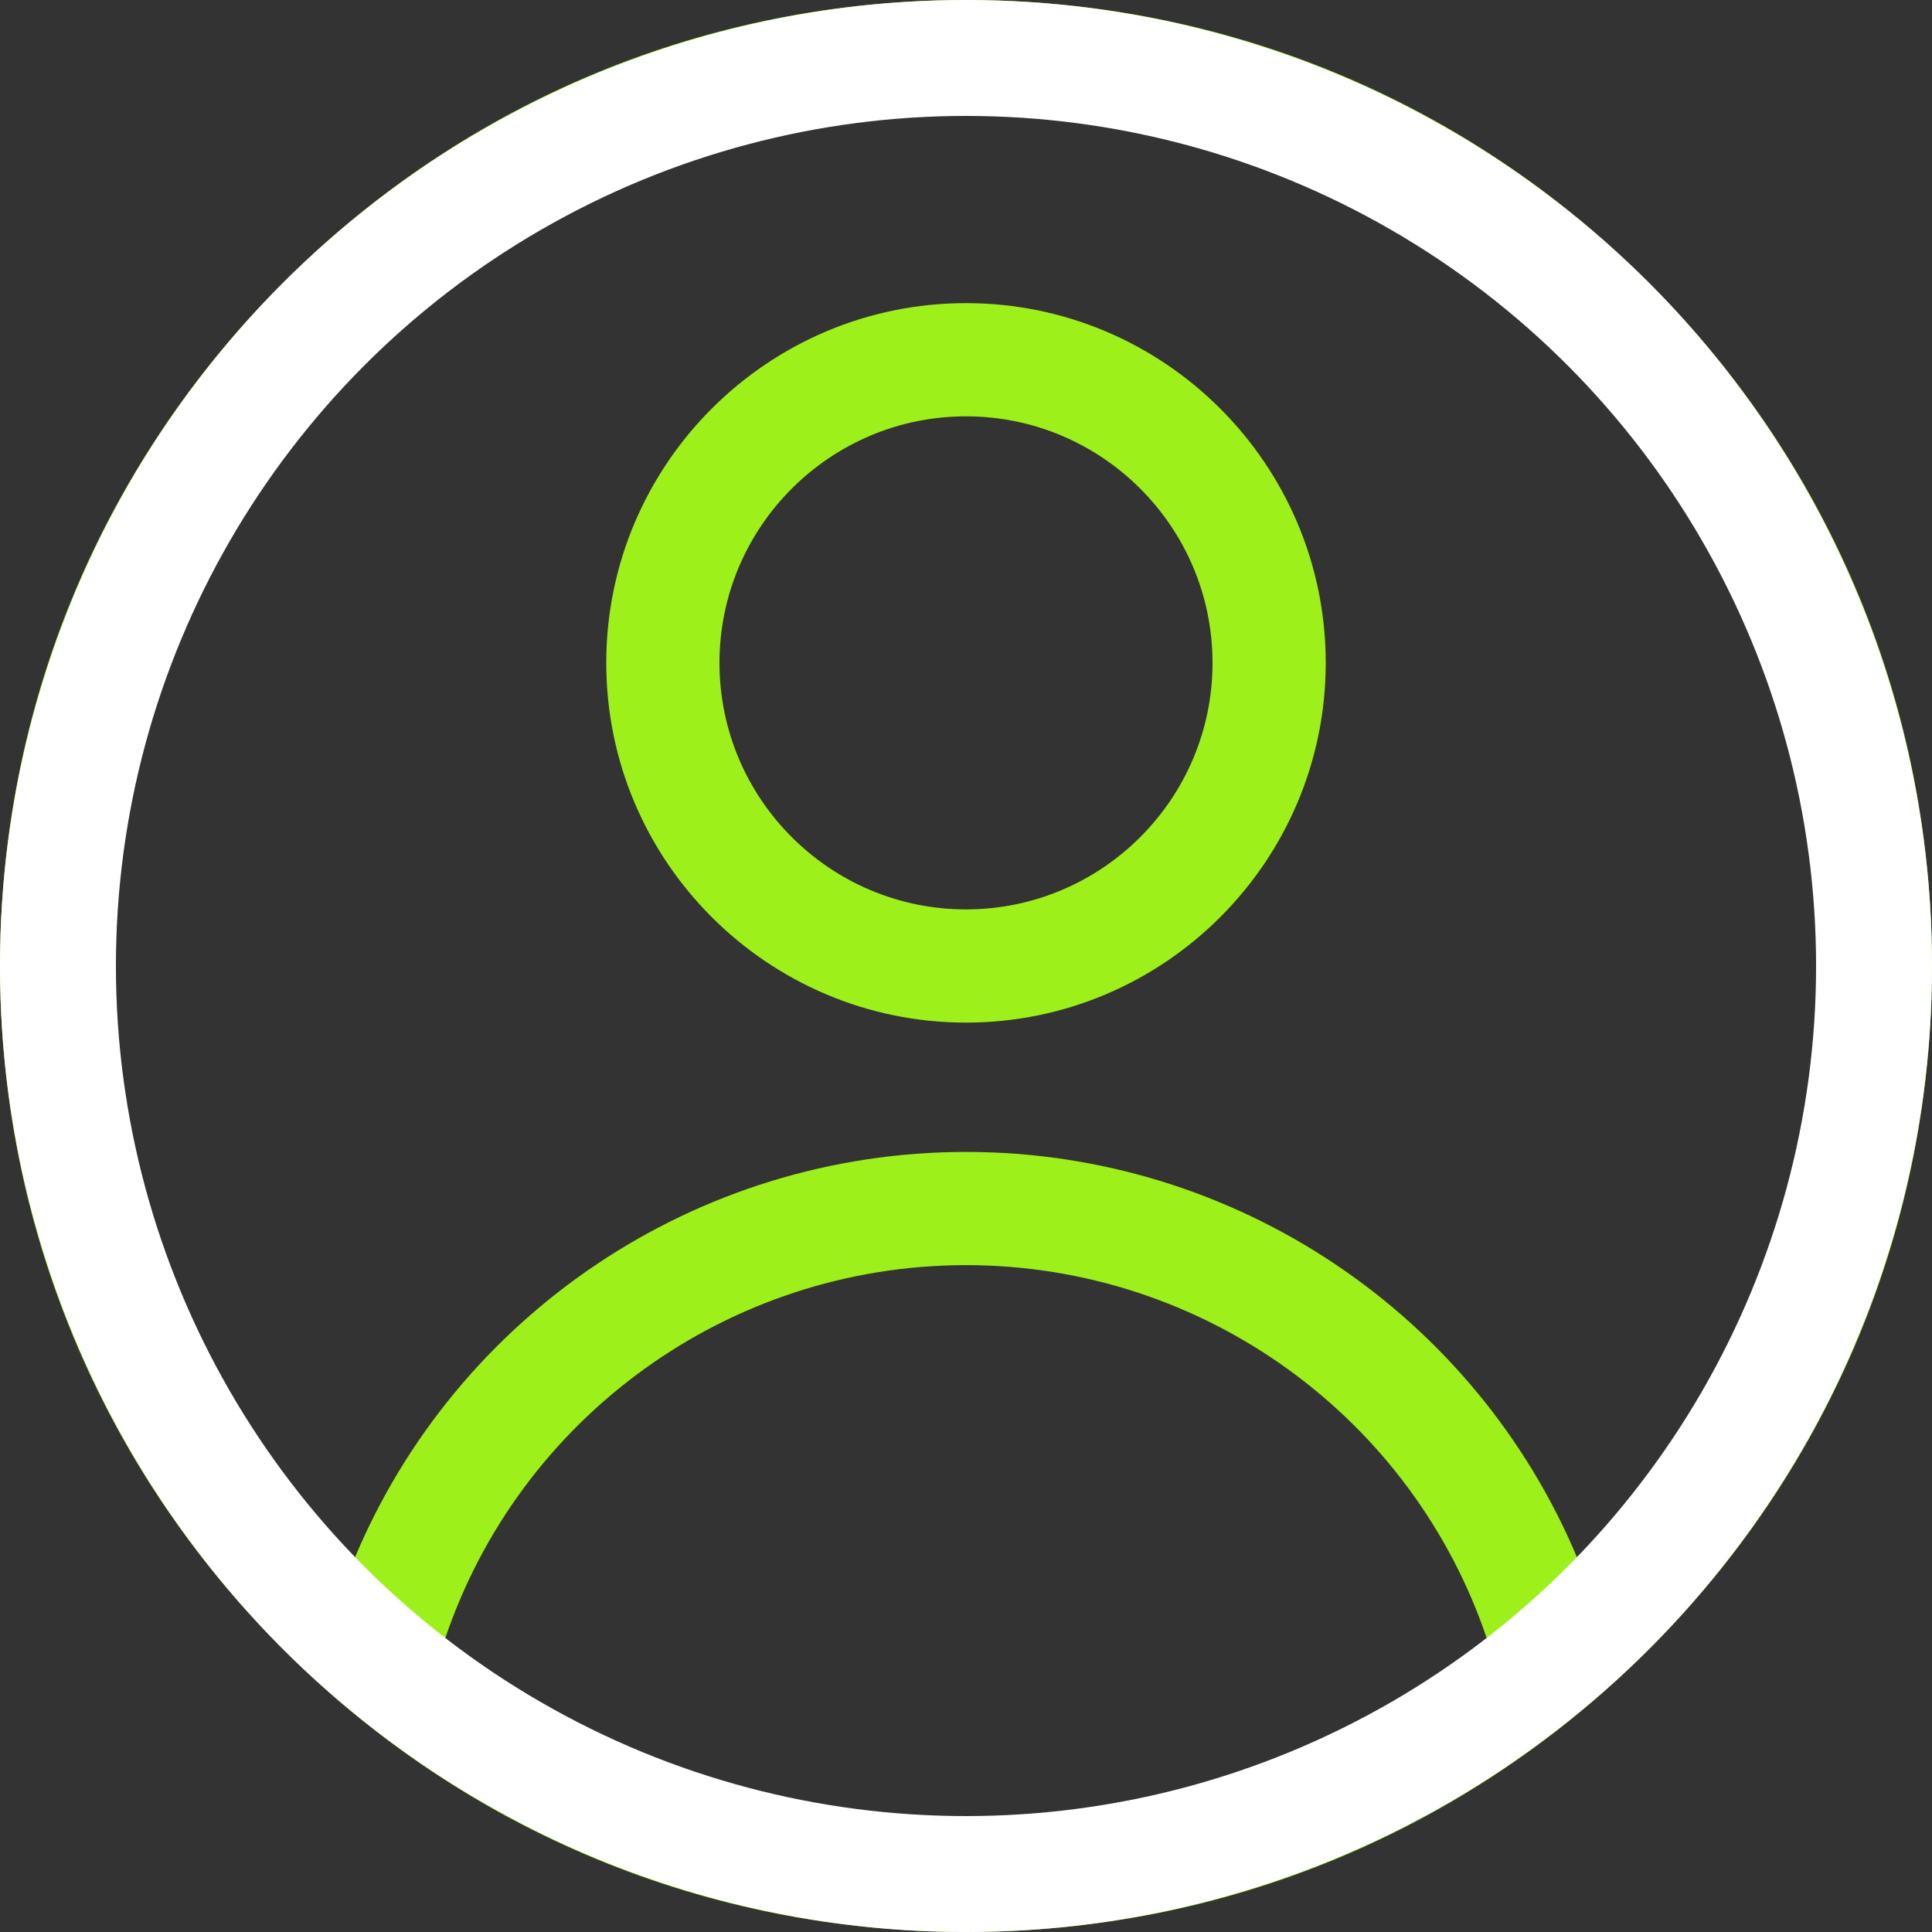 <svg width="30" height="30" viewBox="0 0 30 30" fill="none" xmlns="http://www.w3.org/2000/svg">
<rect x="0" y="0" width="30" height="30" fill="#333333" stroke="none"/>
<g clip-path="url(#clip0_3_15)">
<path d="M25.607 4.393C22.773 1.56 19.007 0 15 0C10.993 0 7.227 1.56 4.393 4.393C1.56 7.227 0 10.993 0 15C0 19.007 1.56 22.773 4.393 25.607C7.227 28.44 10.993 30 15 30C19.007 30 22.773 28.44 25.607 25.607C28.44 22.773 30 19.007 30 15C30 10.993 28.44 7.227 25.607 4.393ZM6.903 25.471C8.057 22.013 11.309 19.645 15 19.645C18.691 19.645 21.943 22.014 23.097 25.471C20.856 27.207 18.047 28.242 15 28.242C11.953 28.242 9.143 27.207 6.903 25.471ZM24.501 24.214C22.924 20.427 19.197 17.887 15 17.887C10.803 17.887 7.076 20.427 5.499 24.214C3.185 21.828 1.758 18.578 1.758 15C1.758 7.698 7.698 1.758 15 1.758C22.302 1.758 28.242 7.698 28.242 15C28.242 18.578 26.815 21.828 24.501 24.214Z" fill="#9EF01A"/>
<path d="M15 4.707C11.92 4.707 9.414 7.213 9.414 10.293C9.414 13.373 11.92 15.879 15 15.879C18.08 15.879 20.586 13.373 20.586 10.293C20.586 7.213 18.08 4.707 15 4.707ZM15 14.121C12.889 14.121 11.172 12.404 11.172 10.293C11.172 8.182 12.889 6.465 15 6.465C17.111 6.465 18.828 8.182 18.828 10.293C18.828 12.404 17.111 14.121 15 14.121Z" fill="#9EF01A"/>
<circle cx="15" cy="15" r="14.1" stroke="white" stroke-width="1.8"/>
</g>
<defs>
<clipPath id="clip0_3_15">
<rect width="30" height="30" fill="white"/>
</clipPath>
</defs>
</svg>
